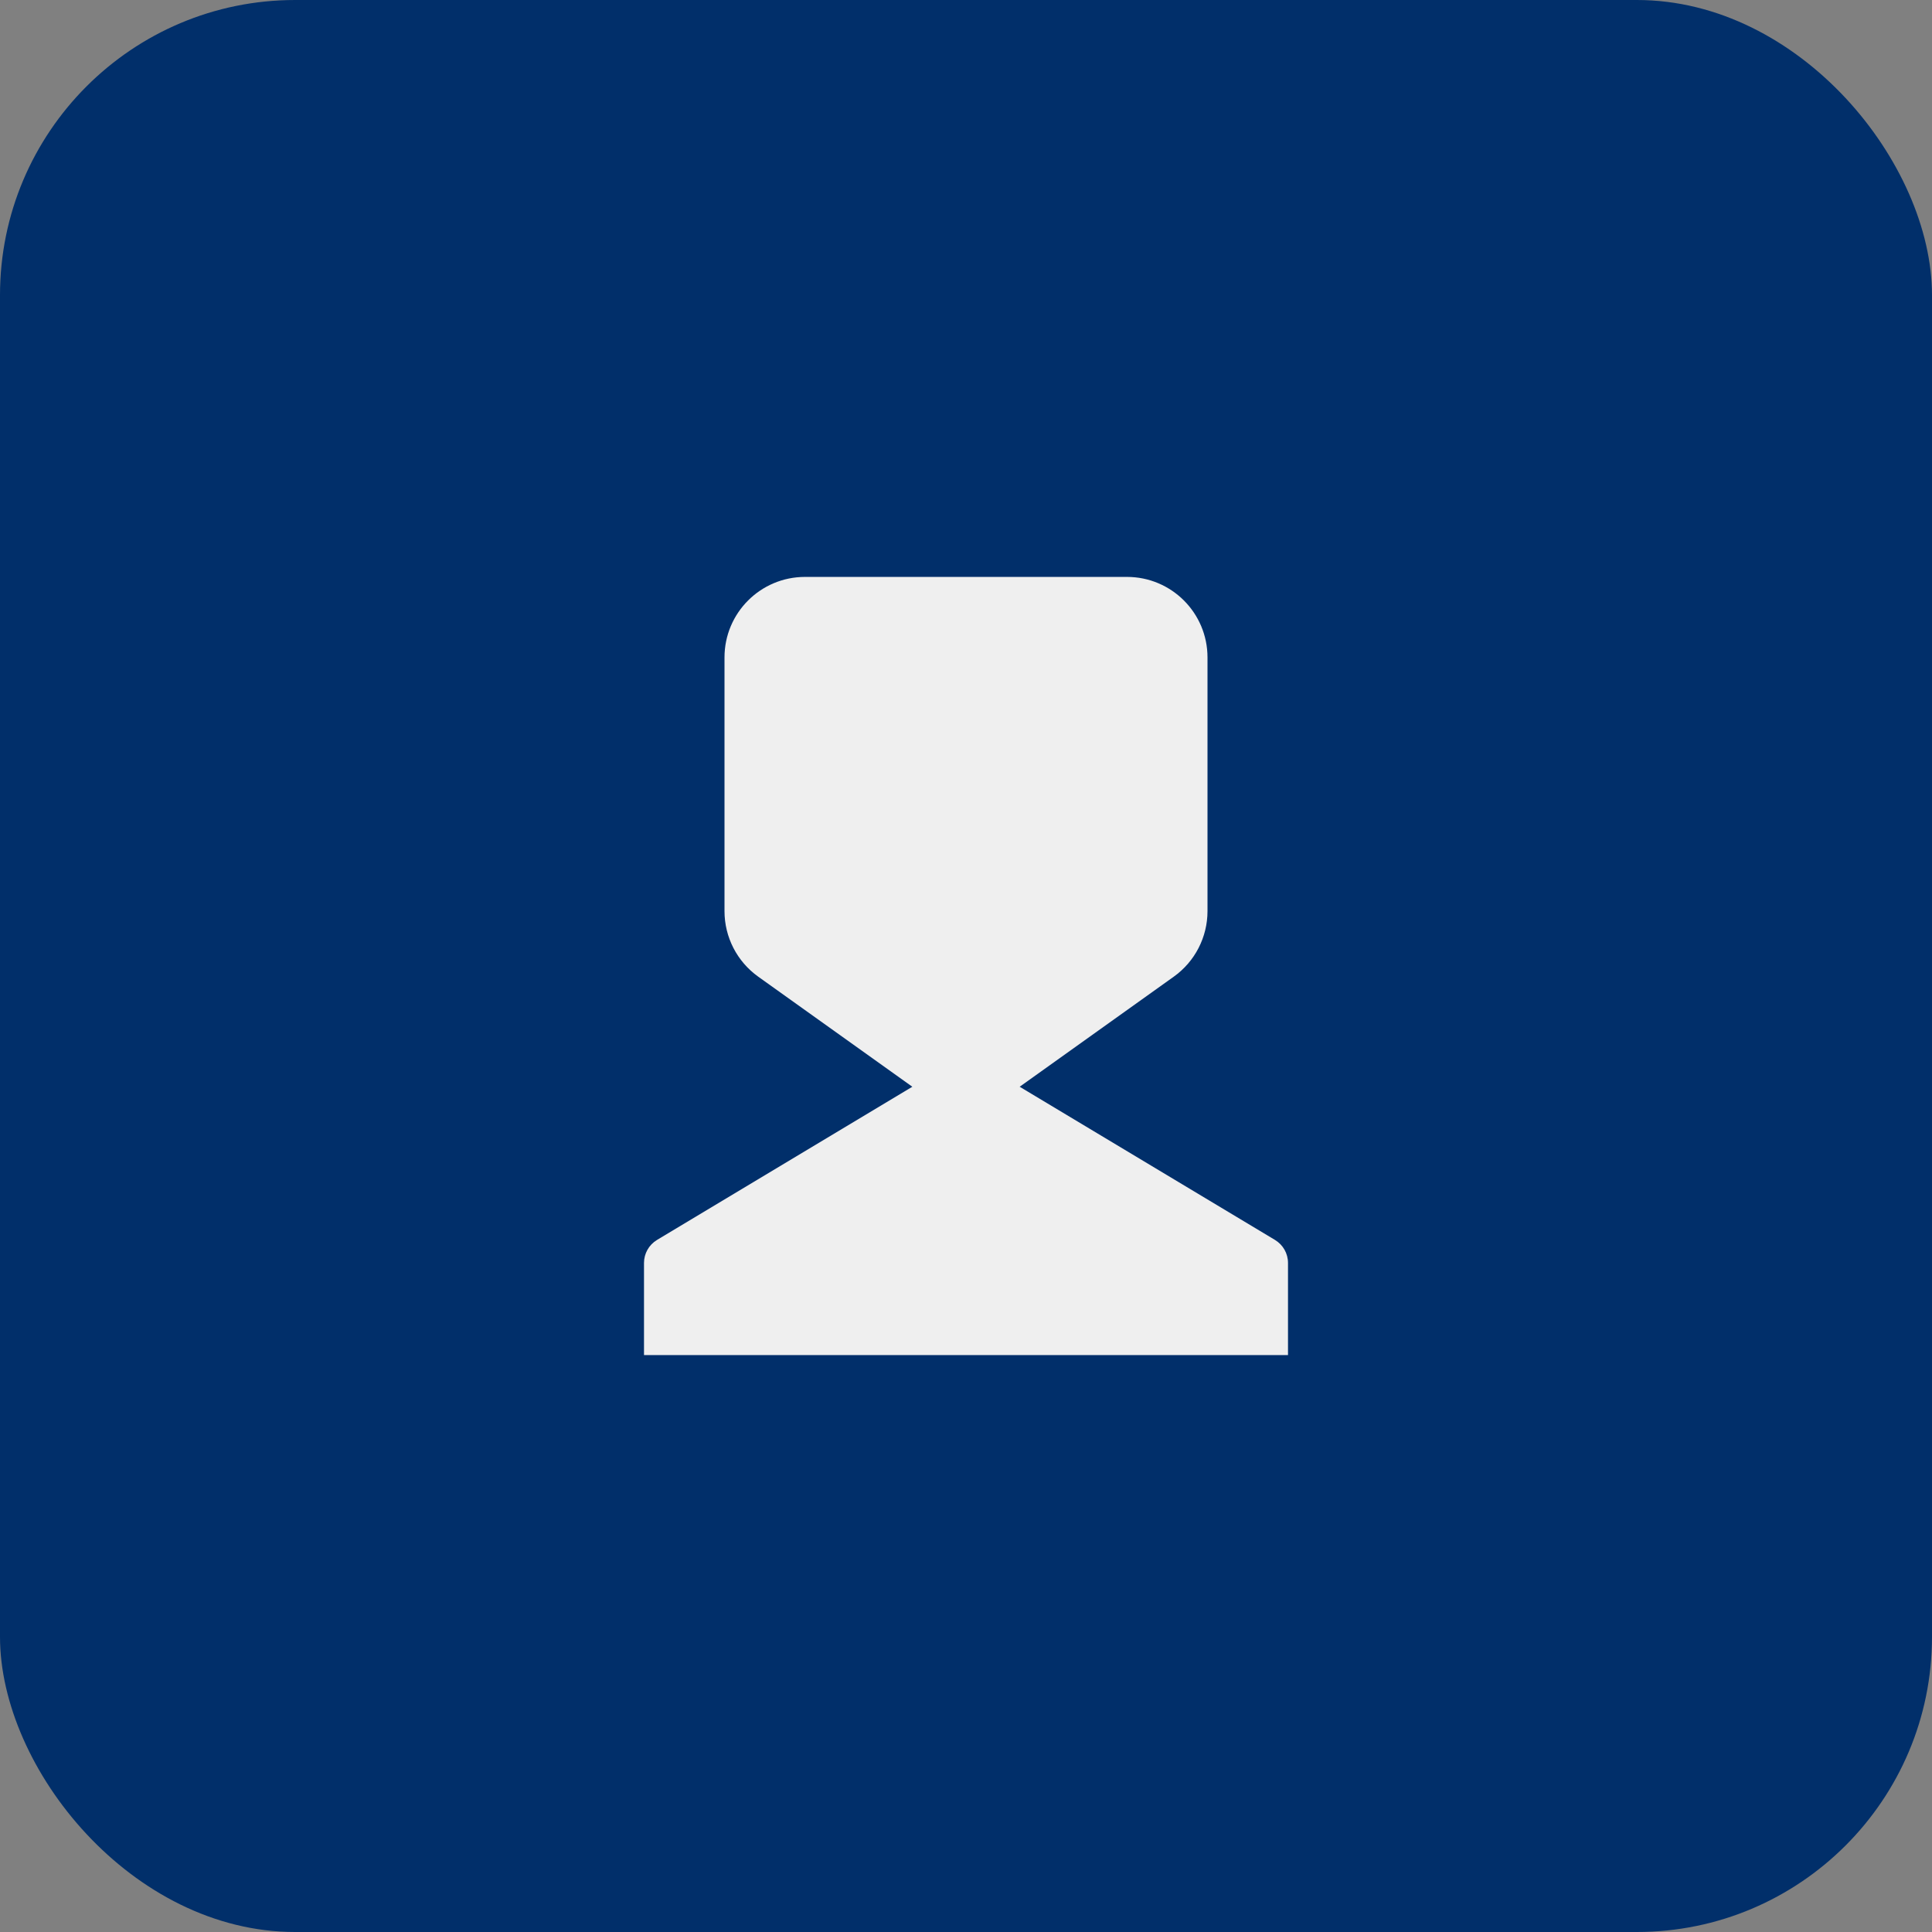 <svg xmlns="http://www.w3.org/2000/svg" width="144" height="144" viewBox="0 0 144 144">
  <rect x="0" y="0" width="144" height="144" fill="#808080" stroke="none"/>
  <g id="btn_mixer_show_viewers_inactive" fill="none" fill-rule="evenodd">
    <rect id="MIXER_Background_inactive" width="144" height="144" fill="#012F6A" fill-rule="nonzero" rx="22"/>
    <path fill="#EFEFEF" d="M48,101 L48,94.132 C48,93.43 48.369,92.779 48.971,92.417 L68,81 L56.513,72.795 C54.936,71.668 54,69.85 54,67.912 L54,49 C54,45.686 56.686,43 60,43 L84,43 C87.314,43 90,45.686 90,49 L90,67.912 C90,69.85 89.064,71.668 87.487,72.795 L76,81 L95.029,92.417 C95.631,92.779 96,93.43 96,94.132 L96,101 L48,101 Z"/>
  </g>
</svg>
